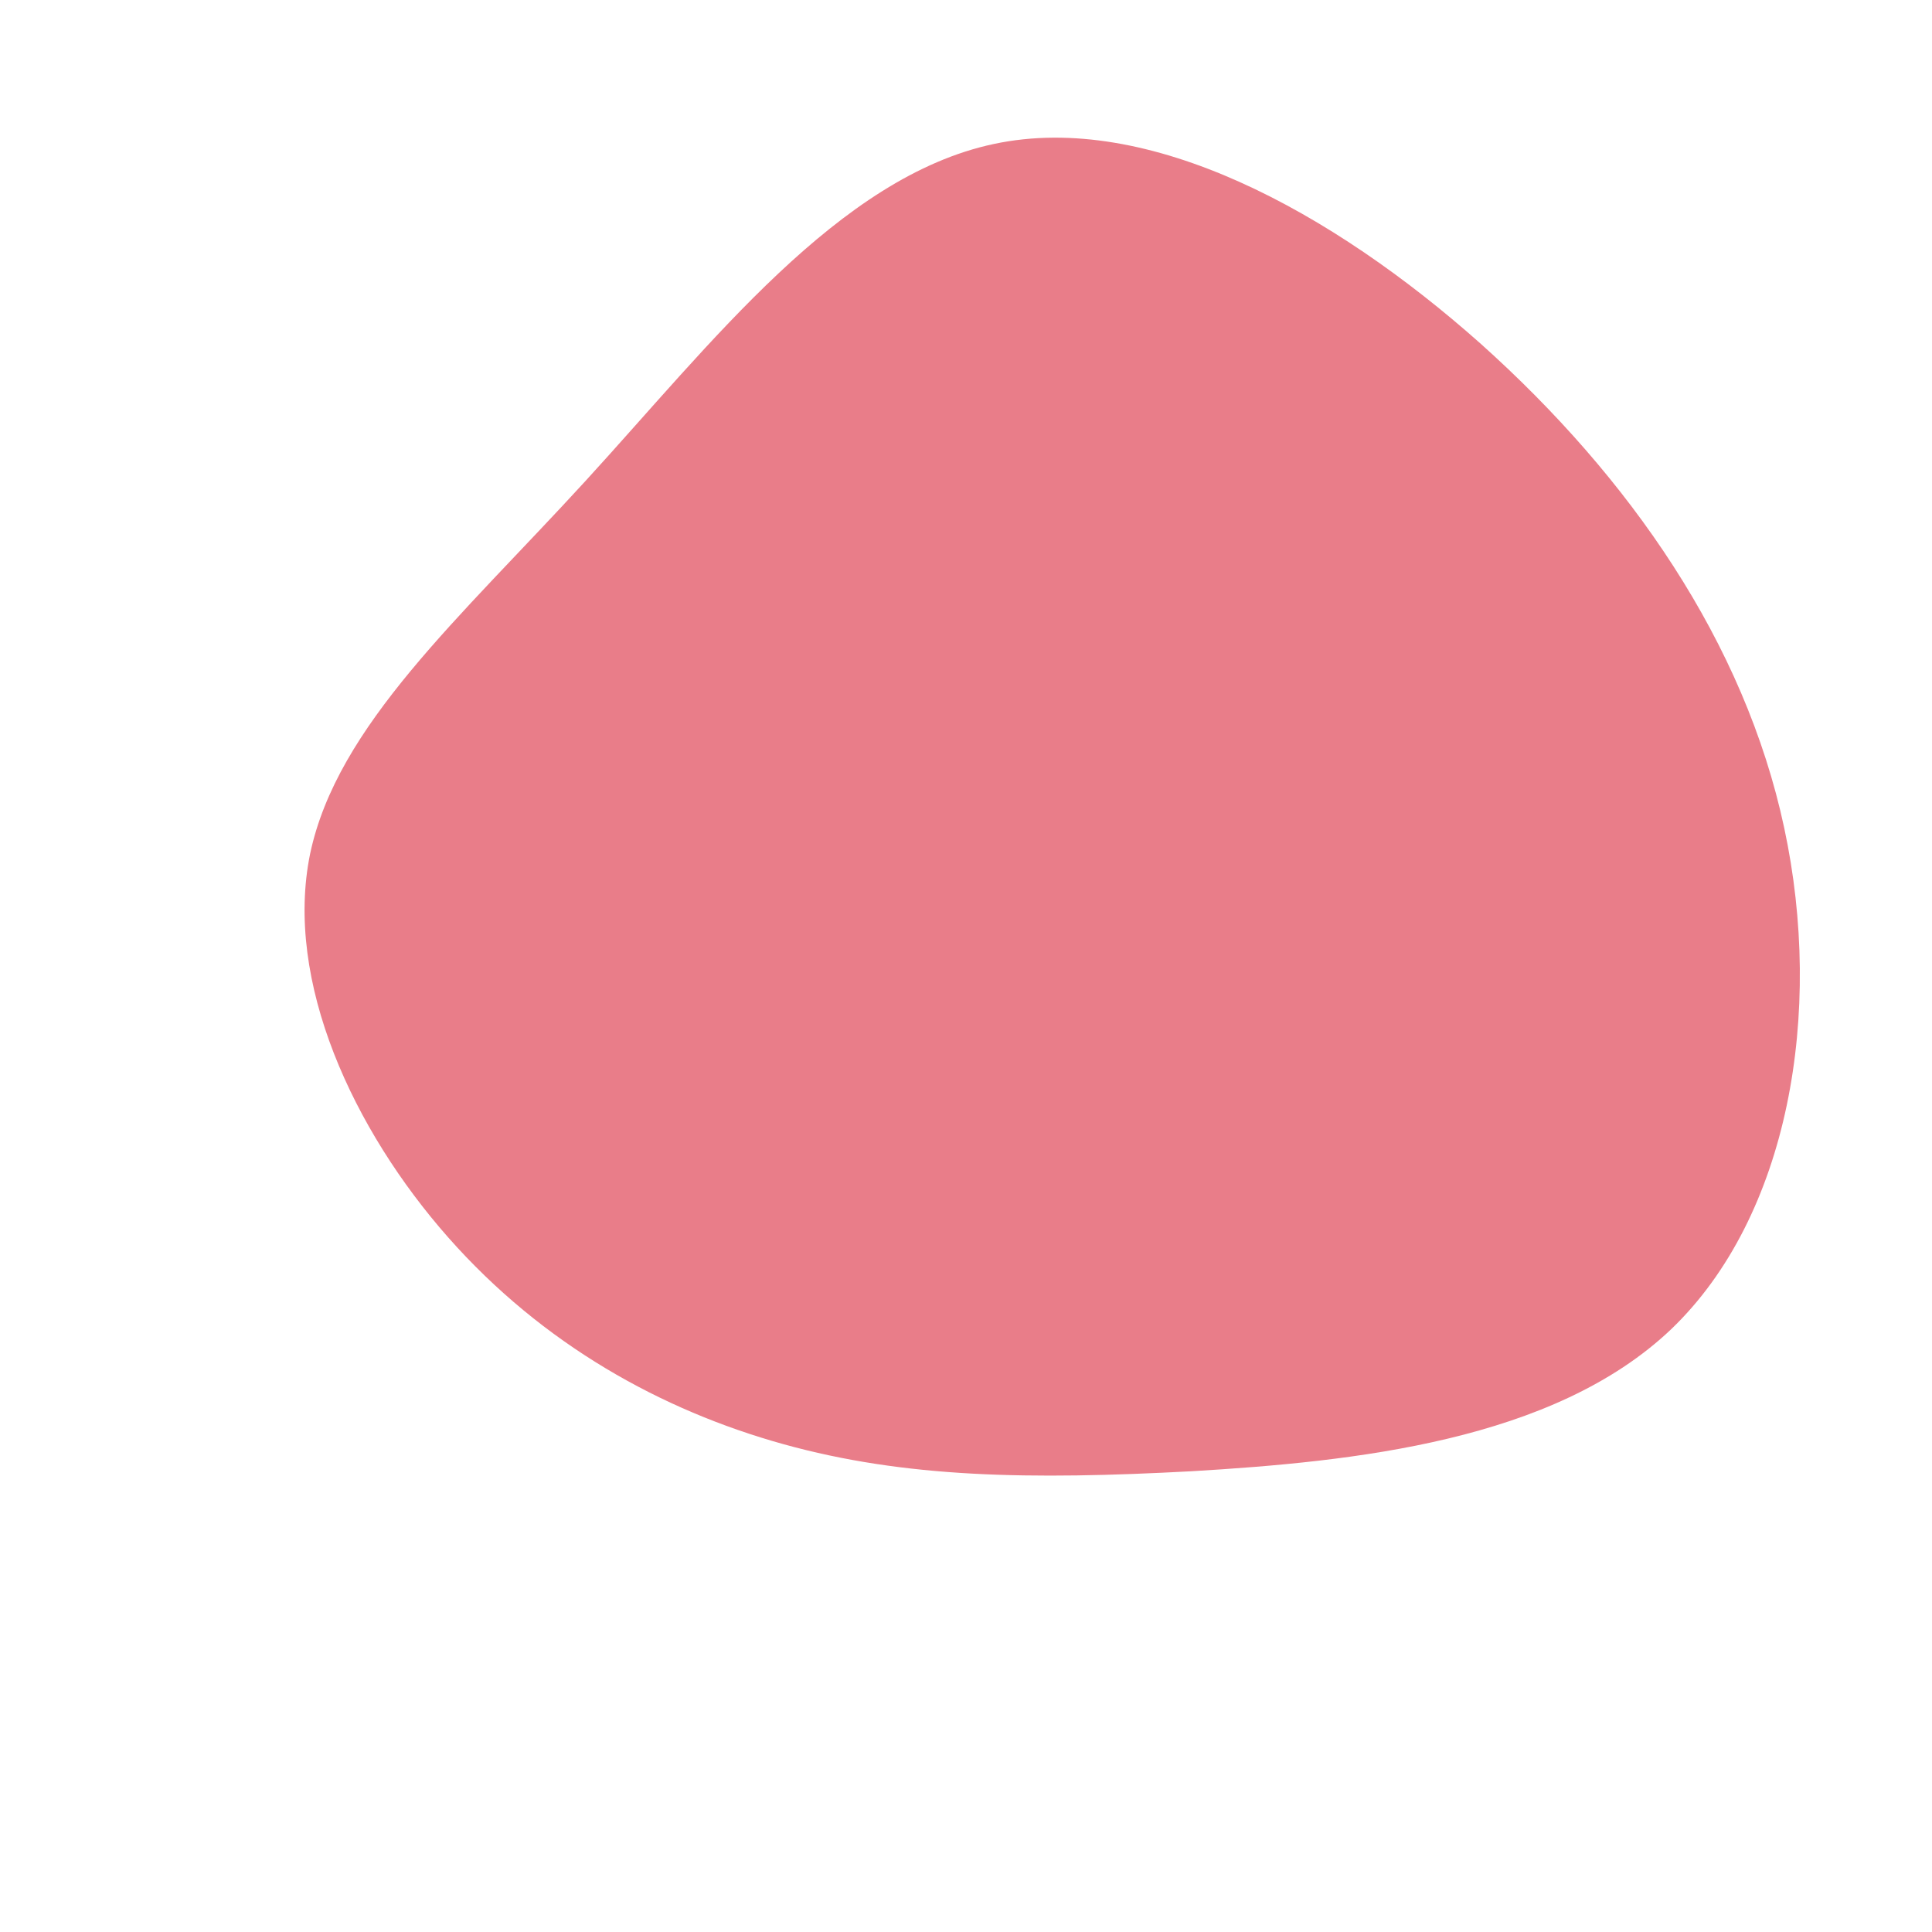 <?xml version="1.0" standalone="no"?>
<svg viewBox="0 0 200 200" xmlns="http://www.w3.org/2000/svg">
  <path fill="#E97D89" d="M53.3,-64.4C68.7,-50.6,80.6,-33.5,84.7,-14.3C88.8,4.8,85.2,25.9,73,37.6C60.8,49.2,40.1,51.3,23.4,52.3C6.6,53.2,-6.3,53,-18.9,49.5C-31.5,46,-43.8,39.2,-53.6,28.1C-63.4,17,-70.6,1.6,-67.9,-11.6C-65.1,-24.9,-52.4,-36,-39.4,-50.2C-26.4,-64.4,-13.2,-81.7,2.9,-85.1C18.9,-88.5,37.9,-78.1,53.3,-64.4Z" transform="translate(100 100)" />
</svg>

